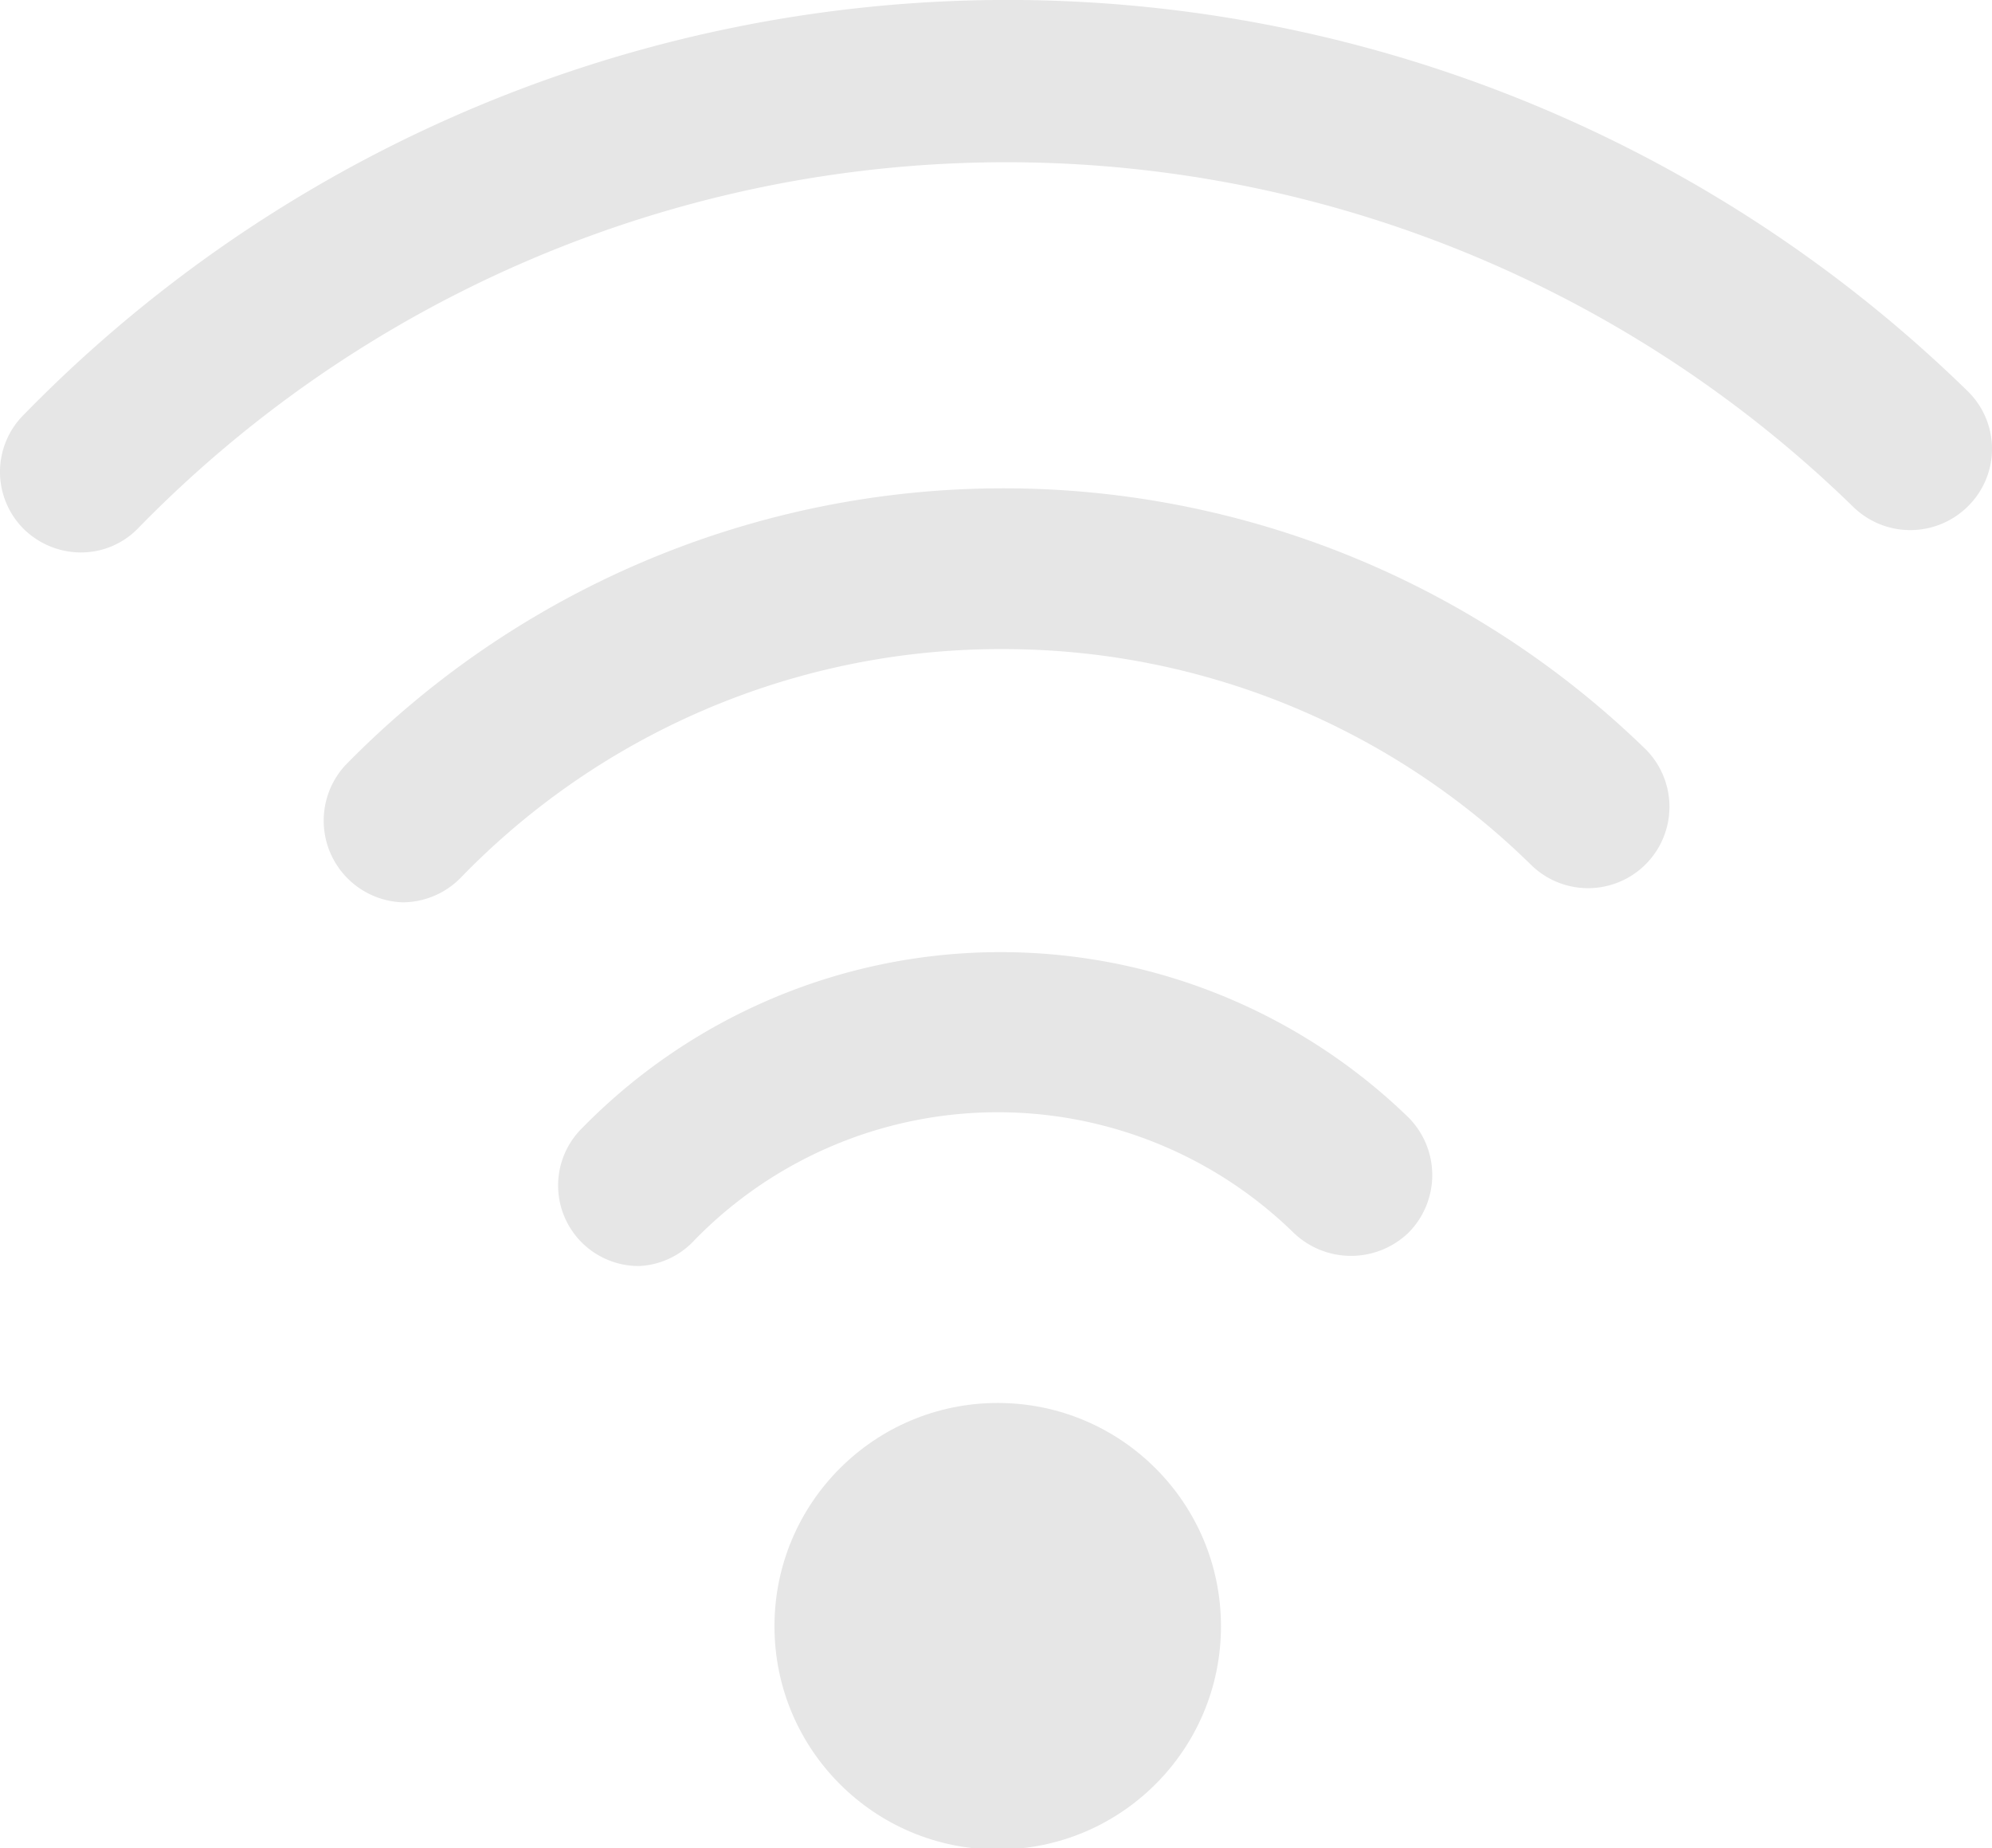 <svg xmlns="http://www.w3.org/2000/svg" viewBox="0 0 17.31 16.06"><defs><style>.cls-1{fill:#e6e6e6;}</style></defs><g id="Layer_2" data-name="Layer 2"><g id="top_layer" data-name="top layer"><circle class="cls-1" cx="8.67" cy="14.13" r="1.94"/><path class="cls-1" d="M5.56,11a.7.7,0,0,1-.5-1.2,5.09,5.09,0,0,1,7.18-.09.71.71,0,0,1,0,1,.72.72,0,0,1-1,0,3.68,3.68,0,0,0-5.2.06A.7.7,0,0,1,5.56,11Z"/><path class="cls-1" d="M3.5,7.84A.71.71,0,0,1,3,6.65a8,8,0,0,1,11.3-.14.7.7,0,1,1-1,1,6.54,6.54,0,0,0-4.6-1.87H8.64A6.53,6.53,0,0,0,4,7.63.71.71,0,0,1,3.5,7.84Z"/><path class="cls-1" d="M.7,4.8a.71.71,0,0,1-.49-.2.7.7,0,0,1,0-1A11.94,11.94,0,0,1,17.1,3.4a.7.7,0,0,1,0,1,.71.71,0,0,1-1,0A10.54,10.54,0,0,0,1.2,4.59.69.69,0,0,1,.7,4.8Z"/></g></g></svg>